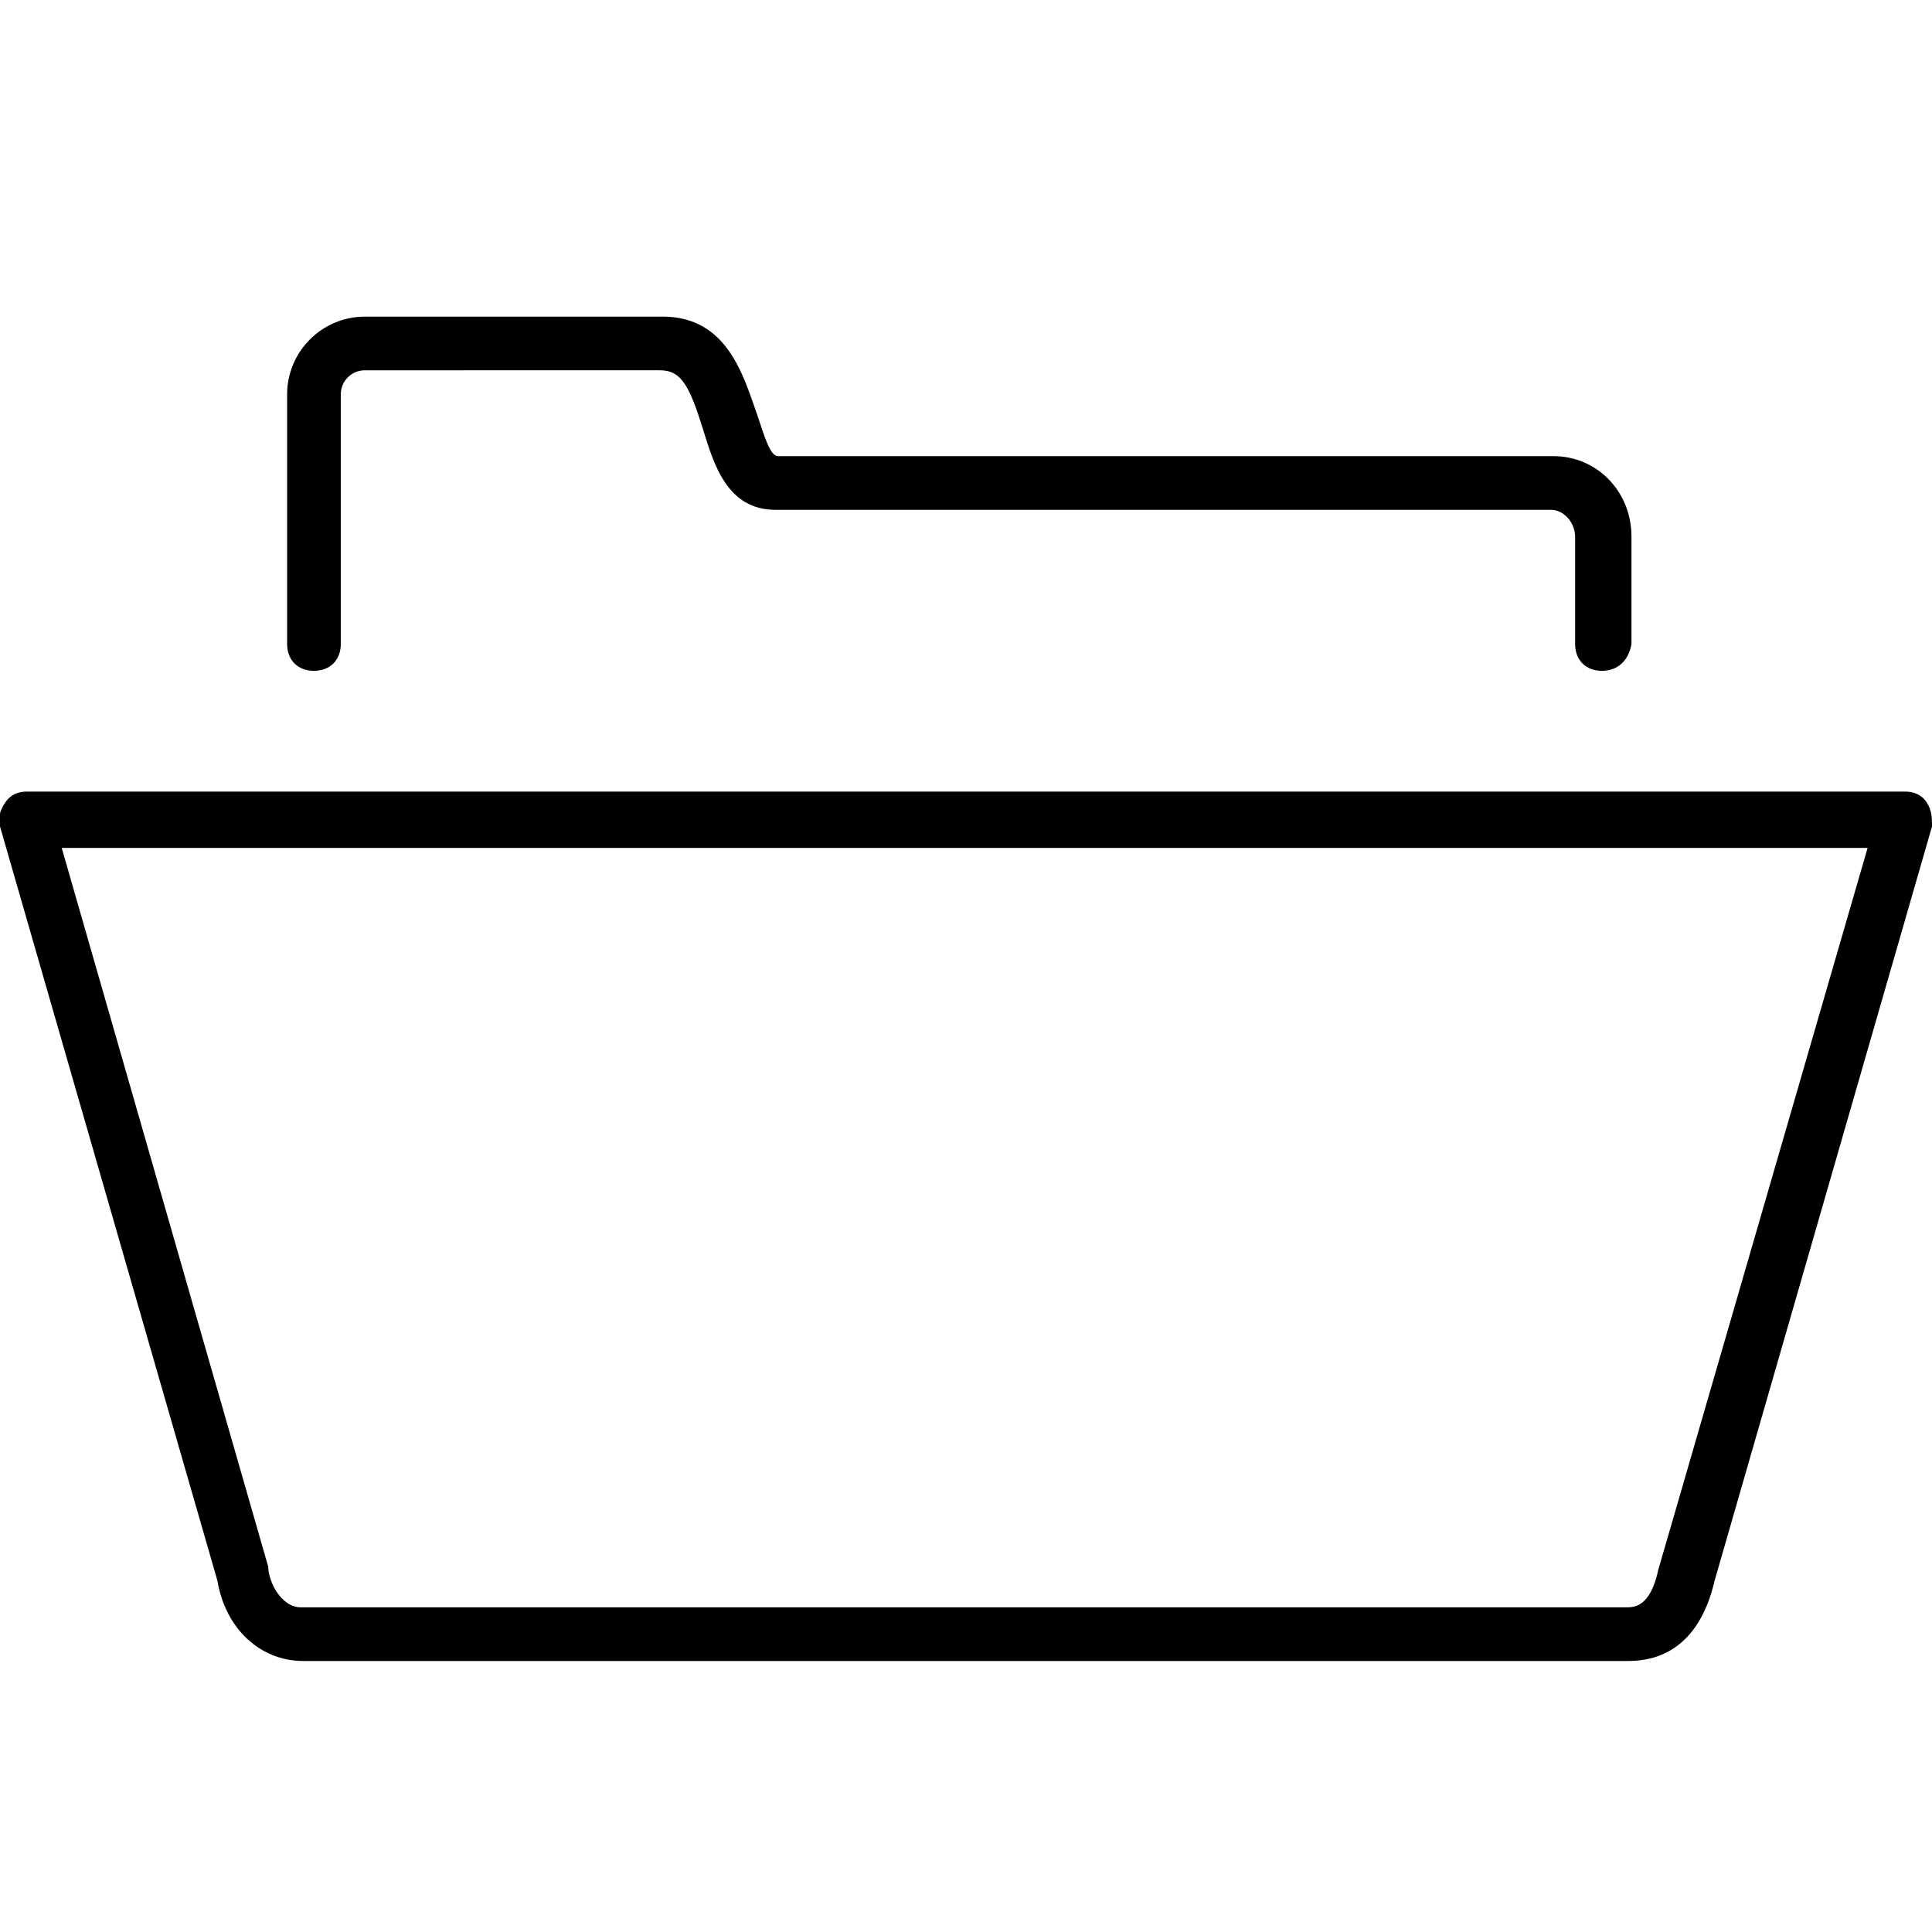 <?xml version="1.0" encoding="utf-8"?>
<!-- Generator: Adobe Illustrator 20.1.0, SVG Export Plug-In . SVG Version: 6.00 Build 0)  -->
<svg version="1.1" id="Layer_1" xmlns="http://www.w3.org/2000/svg" xmlns:xlink="http://www.w3.org/1999/xlink" x="0px" y="0px"
	 viewBox="0 0 72 72" style="enable-background:new 0 0 72 72;" xml:space="preserve">
<path d="M60.7,61.9H11.3c-1.6,0-2.9-1.2-3.2-3L0,30.8c-0.1-0.3,0-0.6,0.2-0.9s0.5-0.4,0.8-0.4h70c0.3,0,0.6,0.1,0.8,0.4
	c0.2,0.3,0.2,0.6,0.2,0.9l-8.1,28.1C63.3,61.5,61.7,61.9,60.7,61.9z M2.3,31.6l7.7,26.8c0,0,0,0.1,0,0.1c0.1,0.7,0.6,1.4,1.2,1.4
	h49.4c0.3,0,0.9,0,1.2-1.4l7.8-26.9H2.3z M59.7,25c-0.6,0-1-0.4-1-1v-4c0-0.5-0.4-1-0.9-1H28.9c-1.8,0-2.3-1.7-2.7-3
	c-0.5-1.6-0.8-2.2-1.6-2.2H13.6c-0.5,0-0.9,0.4-0.9,0.9l0,9.3c0,0.6-0.4,1-1,1s-1-0.4-1-1v-9.3c0-1.6,1.3-2.9,2.9-2.9h11.1
	c2.4,0,3,2.2,3.5,3.6c0.3,0.9,0.5,1.6,0.8,1.6h28.9c1.6,0,2.9,1.3,2.9,3v4C60.7,24.6,60.3,25,59.7,25z"/>
</svg>
